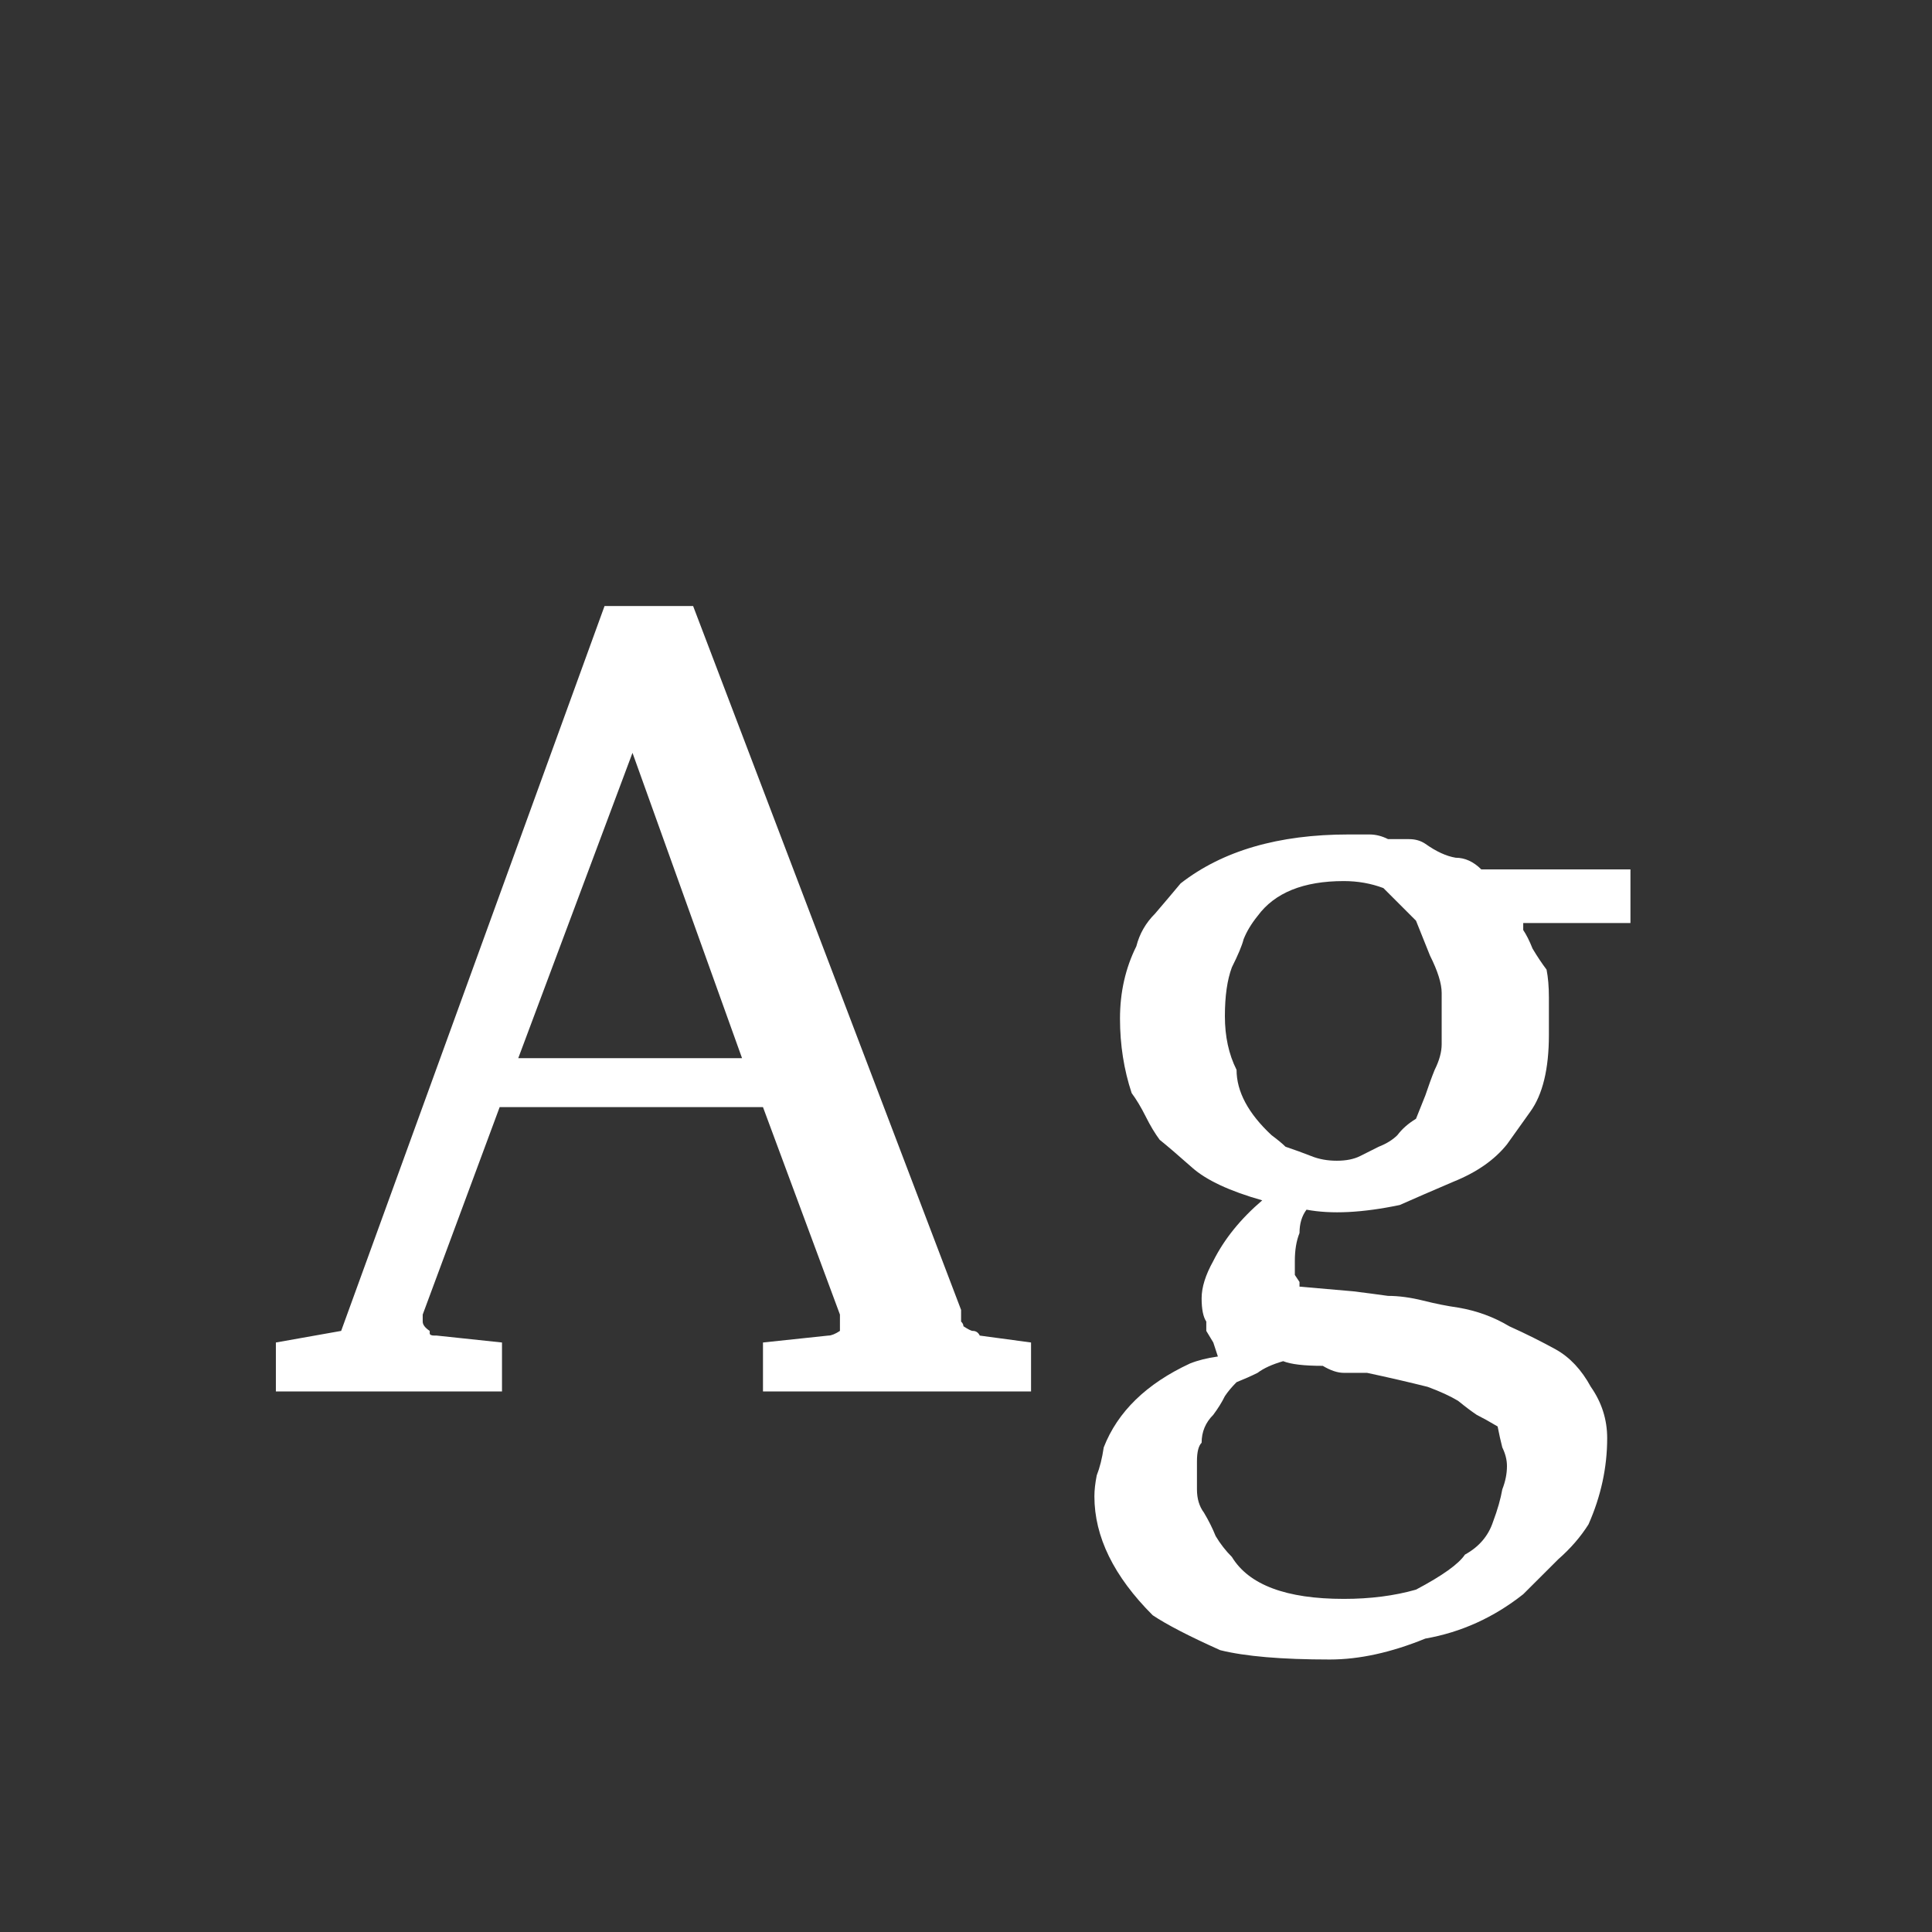 <svg width="24" height="24" viewBox="0 0 24 24" fill="none" xmlns="http://www.w3.org/2000/svg">
<rect x="0" y="0" width="24" height="24" fill="#333333" stroke="none"/>
<path d="M6.438 13.145H9.218L7.857 9.352L6.438 13.145ZM9.478 16.677L10.289 16.591C10.328 16.591 10.376 16.571 10.434 16.533V16.33L9.478 13.753H6.207L5.251 16.33V16.417C5.251 16.456 5.28 16.494 5.338 16.533V16.562C5.338 16.581 5.357 16.591 5.396 16.591H5.425L6.236 16.677V17.285H3.427V16.677L4.238 16.533L7.51 7.528H8.61L11.939 16.272C11.939 16.33 11.939 16.378 11.939 16.417C11.959 16.436 11.968 16.456 11.968 16.475C12.026 16.513 12.065 16.533 12.084 16.533C12.123 16.533 12.152 16.552 12.171 16.591L12.808 16.677V17.285H9.478V16.677ZM18.546 18.907C18.604 18.753 18.642 18.617 18.662 18.502C18.7 18.405 18.72 18.308 18.72 18.212C18.72 18.135 18.7 18.058 18.662 17.98C18.642 17.903 18.623 17.816 18.604 17.72C18.507 17.662 18.42 17.614 18.343 17.575C18.285 17.536 18.208 17.479 18.112 17.401C18.015 17.343 17.89 17.285 17.735 17.228C17.504 17.17 17.253 17.112 16.982 17.054H16.693C16.616 17.054 16.529 17.025 16.432 16.967C16.201 16.967 16.037 16.948 15.94 16.909C15.805 16.948 15.699 16.996 15.622 17.054C15.544 17.093 15.458 17.131 15.361 17.17C15.303 17.228 15.255 17.285 15.216 17.343C15.178 17.421 15.129 17.498 15.072 17.575C14.975 17.672 14.927 17.787 14.927 17.922C14.888 17.961 14.869 18.038 14.869 18.154V18.502C14.869 18.617 14.898 18.714 14.956 18.791C15.014 18.888 15.062 18.984 15.101 19.081C15.158 19.177 15.226 19.264 15.303 19.341C15.515 19.689 15.979 19.862 16.693 19.862C17.021 19.862 17.32 19.824 17.59 19.747C17.919 19.573 18.121 19.428 18.198 19.312C18.372 19.216 18.488 19.081 18.546 18.907ZM15.622 11.379C15.544 11.476 15.486 11.572 15.448 11.669C15.429 11.746 15.38 11.862 15.303 12.016C15.245 12.171 15.216 12.373 15.216 12.624C15.216 12.875 15.264 13.097 15.361 13.29C15.361 13.56 15.506 13.831 15.795 14.101C15.873 14.159 15.931 14.207 15.969 14.245C16.085 14.284 16.191 14.323 16.288 14.361C16.384 14.4 16.49 14.419 16.606 14.419C16.722 14.419 16.818 14.4 16.896 14.361C16.973 14.323 17.05 14.284 17.127 14.245C17.224 14.207 17.301 14.159 17.359 14.101C17.417 14.024 17.494 13.956 17.59 13.898C17.629 13.802 17.668 13.705 17.706 13.608C17.745 13.493 17.783 13.386 17.822 13.29C17.88 13.174 17.909 13.068 17.909 12.972V12.335C17.909 12.219 17.861 12.064 17.764 11.871C17.687 11.678 17.629 11.534 17.59 11.437L17.185 11.032C17.031 10.974 16.867 10.945 16.693 10.945C16.191 10.945 15.834 11.09 15.622 11.379ZM15.072 16.677L14.985 16.533V16.417C14.946 16.359 14.927 16.262 14.927 16.127C14.927 15.992 14.975 15.838 15.072 15.664C15.207 15.394 15.409 15.143 15.68 14.911C15.274 14.796 14.985 14.66 14.811 14.506C14.637 14.352 14.502 14.236 14.406 14.159C14.348 14.081 14.29 13.985 14.232 13.869C14.174 13.753 14.116 13.657 14.058 13.579C13.962 13.29 13.913 12.981 13.913 12.653C13.913 12.325 13.981 12.026 14.116 11.755C14.155 11.601 14.232 11.466 14.348 11.35C14.463 11.215 14.57 11.09 14.666 10.974C15.187 10.568 15.882 10.366 16.751 10.366H17.011C17.089 10.366 17.166 10.385 17.243 10.424H17.504C17.581 10.424 17.648 10.443 17.706 10.482C17.841 10.578 17.967 10.636 18.083 10.655C18.198 10.655 18.305 10.704 18.401 10.8H20.254V11.466H18.922V11.553C18.961 11.611 19 11.688 19.038 11.784C19.096 11.881 19.154 11.968 19.212 12.045C19.231 12.142 19.241 12.257 19.241 12.393C19.241 12.528 19.241 12.682 19.241 12.856C19.241 13.28 19.163 13.599 19.009 13.811C18.913 13.946 18.816 14.081 18.72 14.216C18.565 14.409 18.343 14.564 18.054 14.68C17.783 14.796 17.561 14.892 17.388 14.969C16.924 15.066 16.538 15.085 16.23 15.027C16.172 15.104 16.143 15.201 16.143 15.317C16.104 15.413 16.085 15.529 16.085 15.664V15.838C16.085 15.838 16.104 15.867 16.143 15.925V15.983C16.143 15.983 16.365 16.002 16.809 16.041C16.963 16.06 17.108 16.079 17.243 16.098C17.378 16.098 17.523 16.118 17.677 16.156C17.832 16.195 17.977 16.224 18.112 16.243C18.343 16.282 18.555 16.359 18.748 16.475C18.961 16.571 19.154 16.668 19.328 16.764C19.501 16.861 19.646 17.015 19.762 17.228C19.897 17.421 19.965 17.633 19.965 17.865C19.965 18.231 19.887 18.588 19.733 18.936C19.636 19.09 19.511 19.235 19.357 19.37C19.202 19.525 19.057 19.669 18.922 19.804C18.555 20.094 18.15 20.277 17.706 20.355C17.282 20.528 16.886 20.615 16.519 20.615C15.921 20.615 15.467 20.576 15.158 20.499C14.772 20.326 14.492 20.181 14.319 20.065C13.836 19.582 13.595 19.09 13.595 18.588C13.595 18.511 13.605 18.424 13.624 18.328C13.662 18.231 13.691 18.116 13.711 17.98C13.884 17.536 14.242 17.189 14.782 16.938C14.879 16.899 14.994 16.87 15.129 16.851L15.072 16.677Z" fill="white"/>
</svg>
